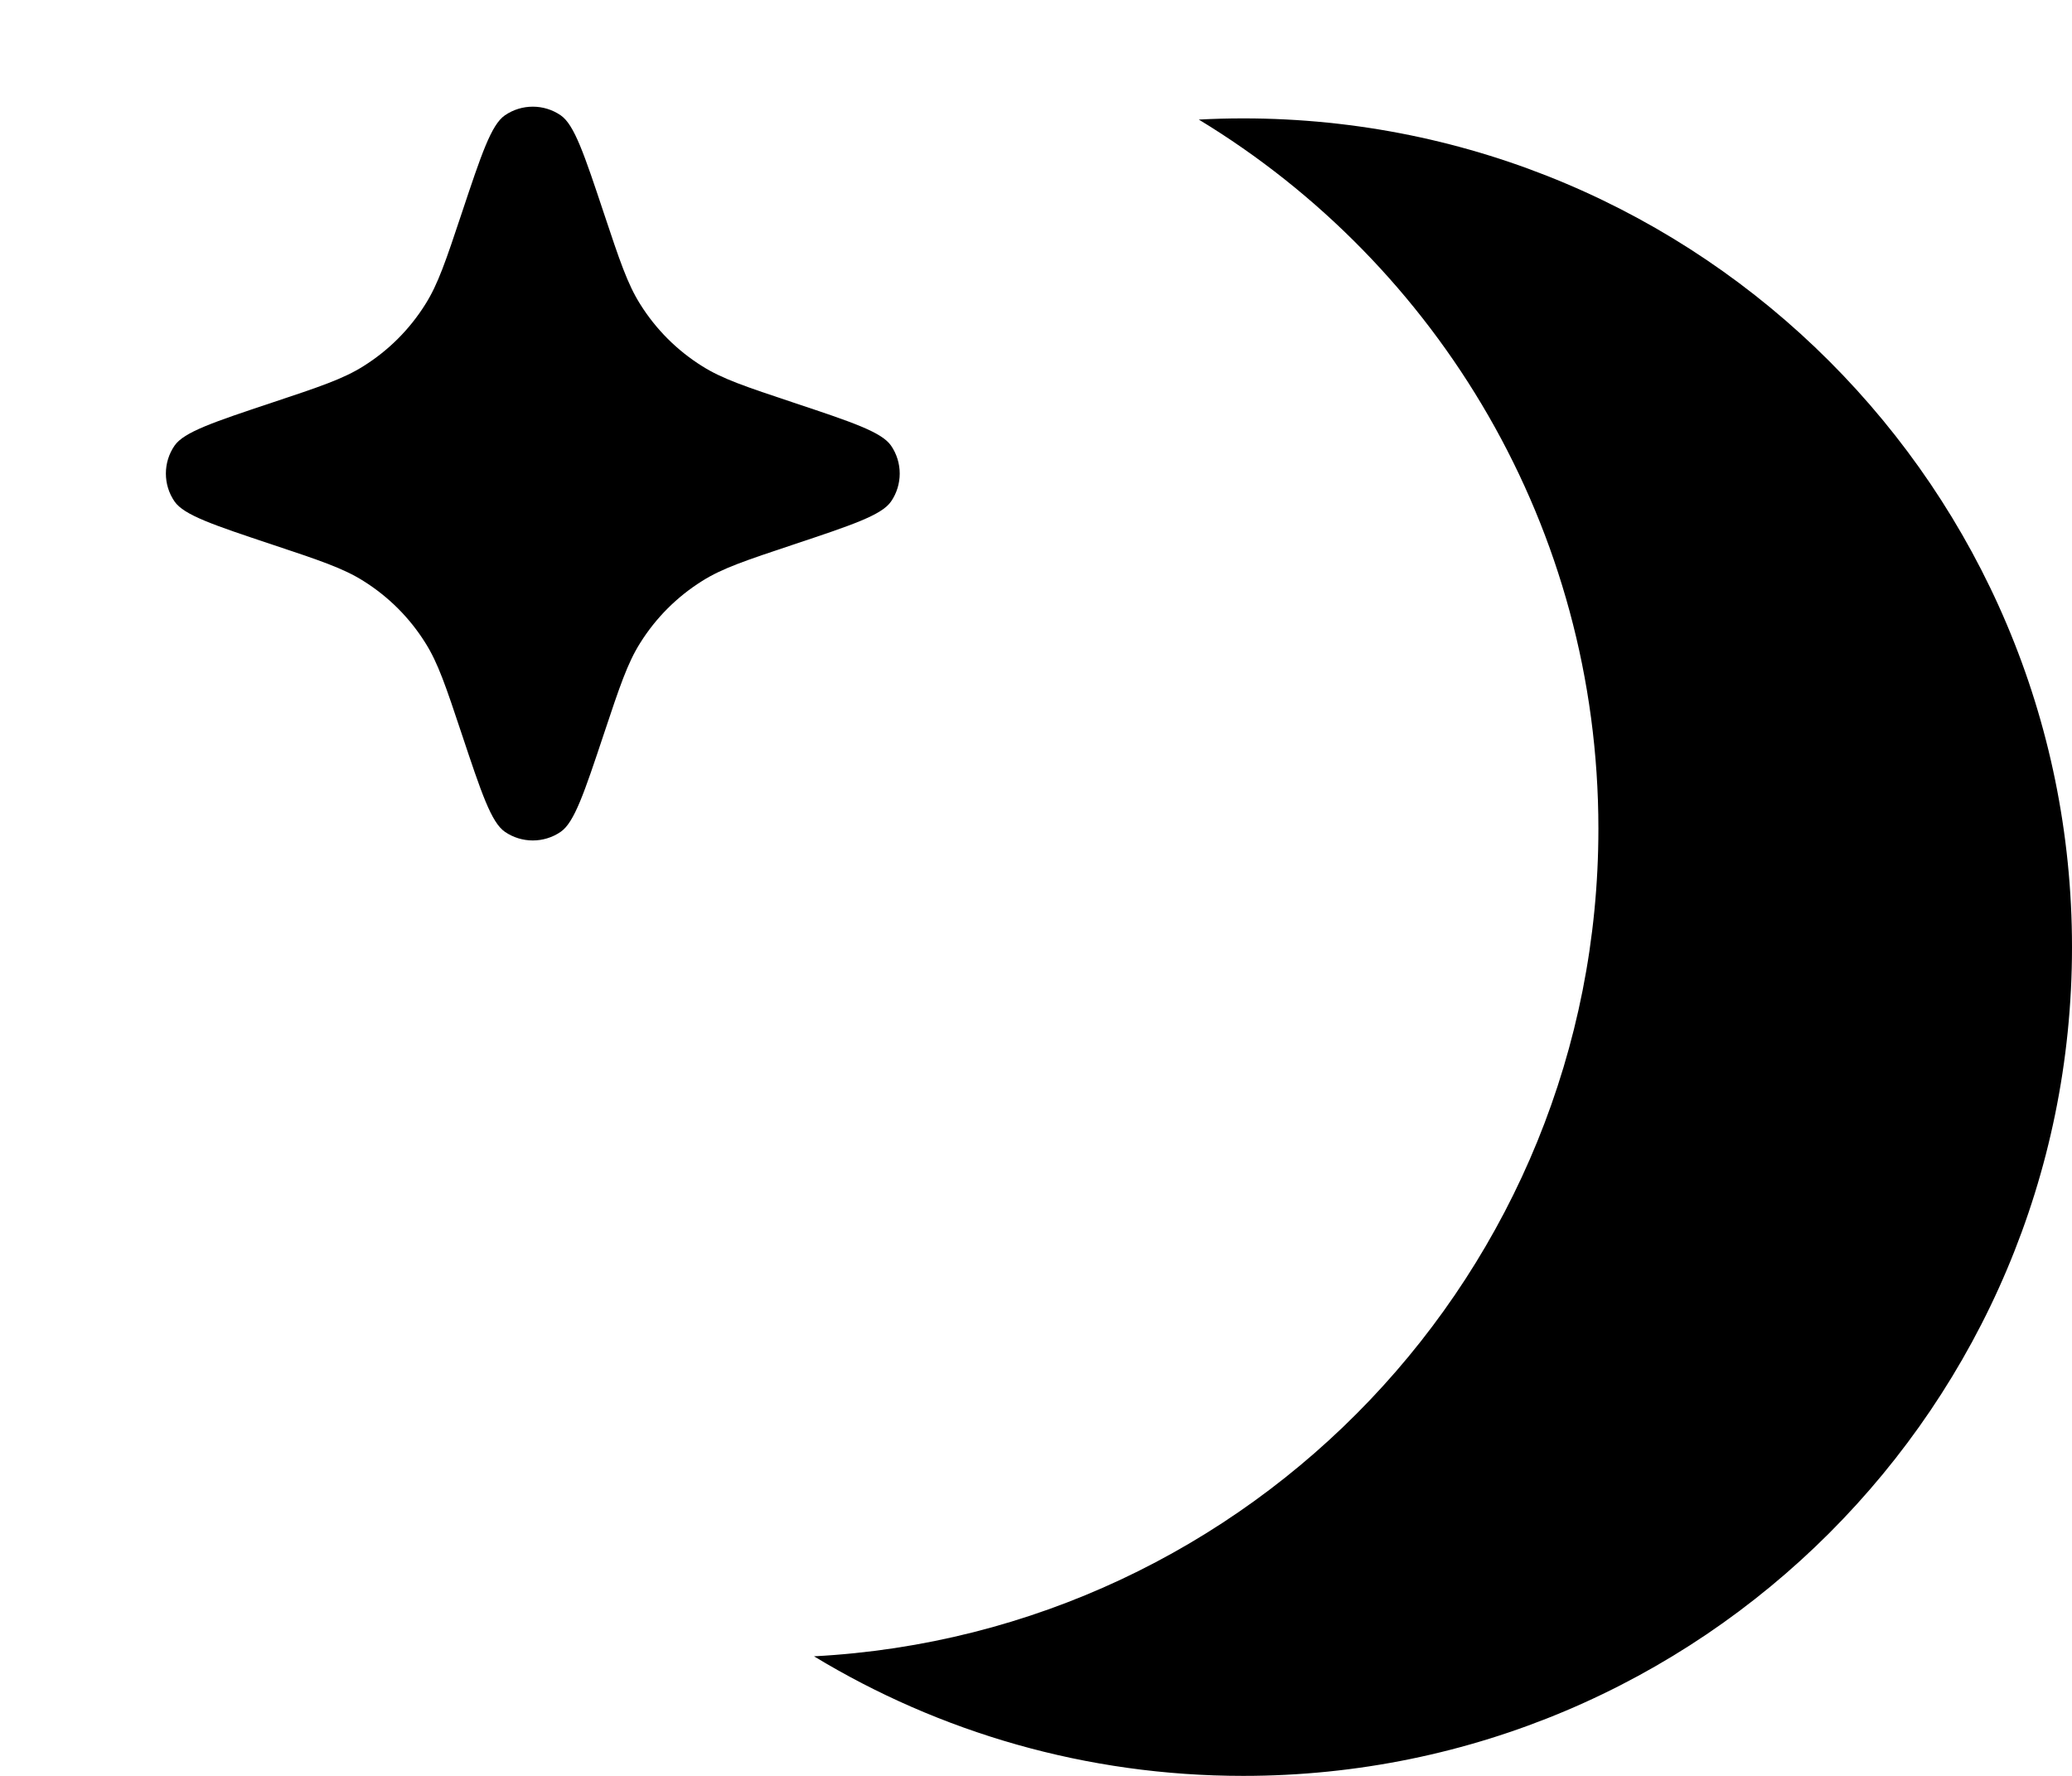 <svg width="21" height="18" viewBox="0 0 21 18" fill="none" xmlns="http://www.w3.org/2000/svg">
<path d="M12.15 1.212C12.299 1.204 12.449 1.2 12.6 1.2C17.239 1.2 21 4.961 21 9.6C21 14.239 17.239 18 12.6 18C11.008 18 9.519 17.557 8.25 16.788C12.68 16.554 16.2 12.887 16.2 8.399C16.2 5.352 14.578 2.684 12.15 1.212Z" fill="black"/>
<path d="M4.311 6.516C4.44 6.72 4.52 6.96 4.68 7.44C4.879 8.037 4.979 8.336 5.117 8.431C5.287 8.548 5.513 8.548 5.683 8.431C5.821 8.336 5.921 8.037 6.12 7.44C6.28 6.96 6.36 6.72 6.489 6.516C6.648 6.262 6.862 6.048 7.116 5.889C7.32 5.76 7.56 5.68 8.04 5.52C8.637 5.321 8.936 5.221 9.031 5.083C9.148 4.913 9.148 4.687 9.031 4.517C8.936 4.379 8.637 4.279 8.04 4.08C7.56 3.92 7.32 3.84 7.116 3.711C6.862 3.552 6.648 3.338 6.489 3.084C6.36 2.88 6.28 2.64 6.12 2.16C5.921 1.563 5.821 1.264 5.683 1.169C5.513 1.052 5.287 1.052 5.117 1.169C4.979 1.264 4.879 1.563 4.68 2.16C4.52 2.64 4.44 2.88 4.311 3.084C4.152 3.338 3.938 3.552 3.684 3.711C3.48 3.84 3.24 3.92 2.76 4.08C2.163 4.279 1.864 4.379 1.769 4.517C1.652 4.687 1.652 4.913 1.769 5.083C1.864 5.221 2.163 5.321 2.76 5.52C3.24 5.68 3.48 5.76 3.684 5.889C3.938 6.048 4.152 6.262 4.311 6.516Z" fill="black"/>
</svg>

